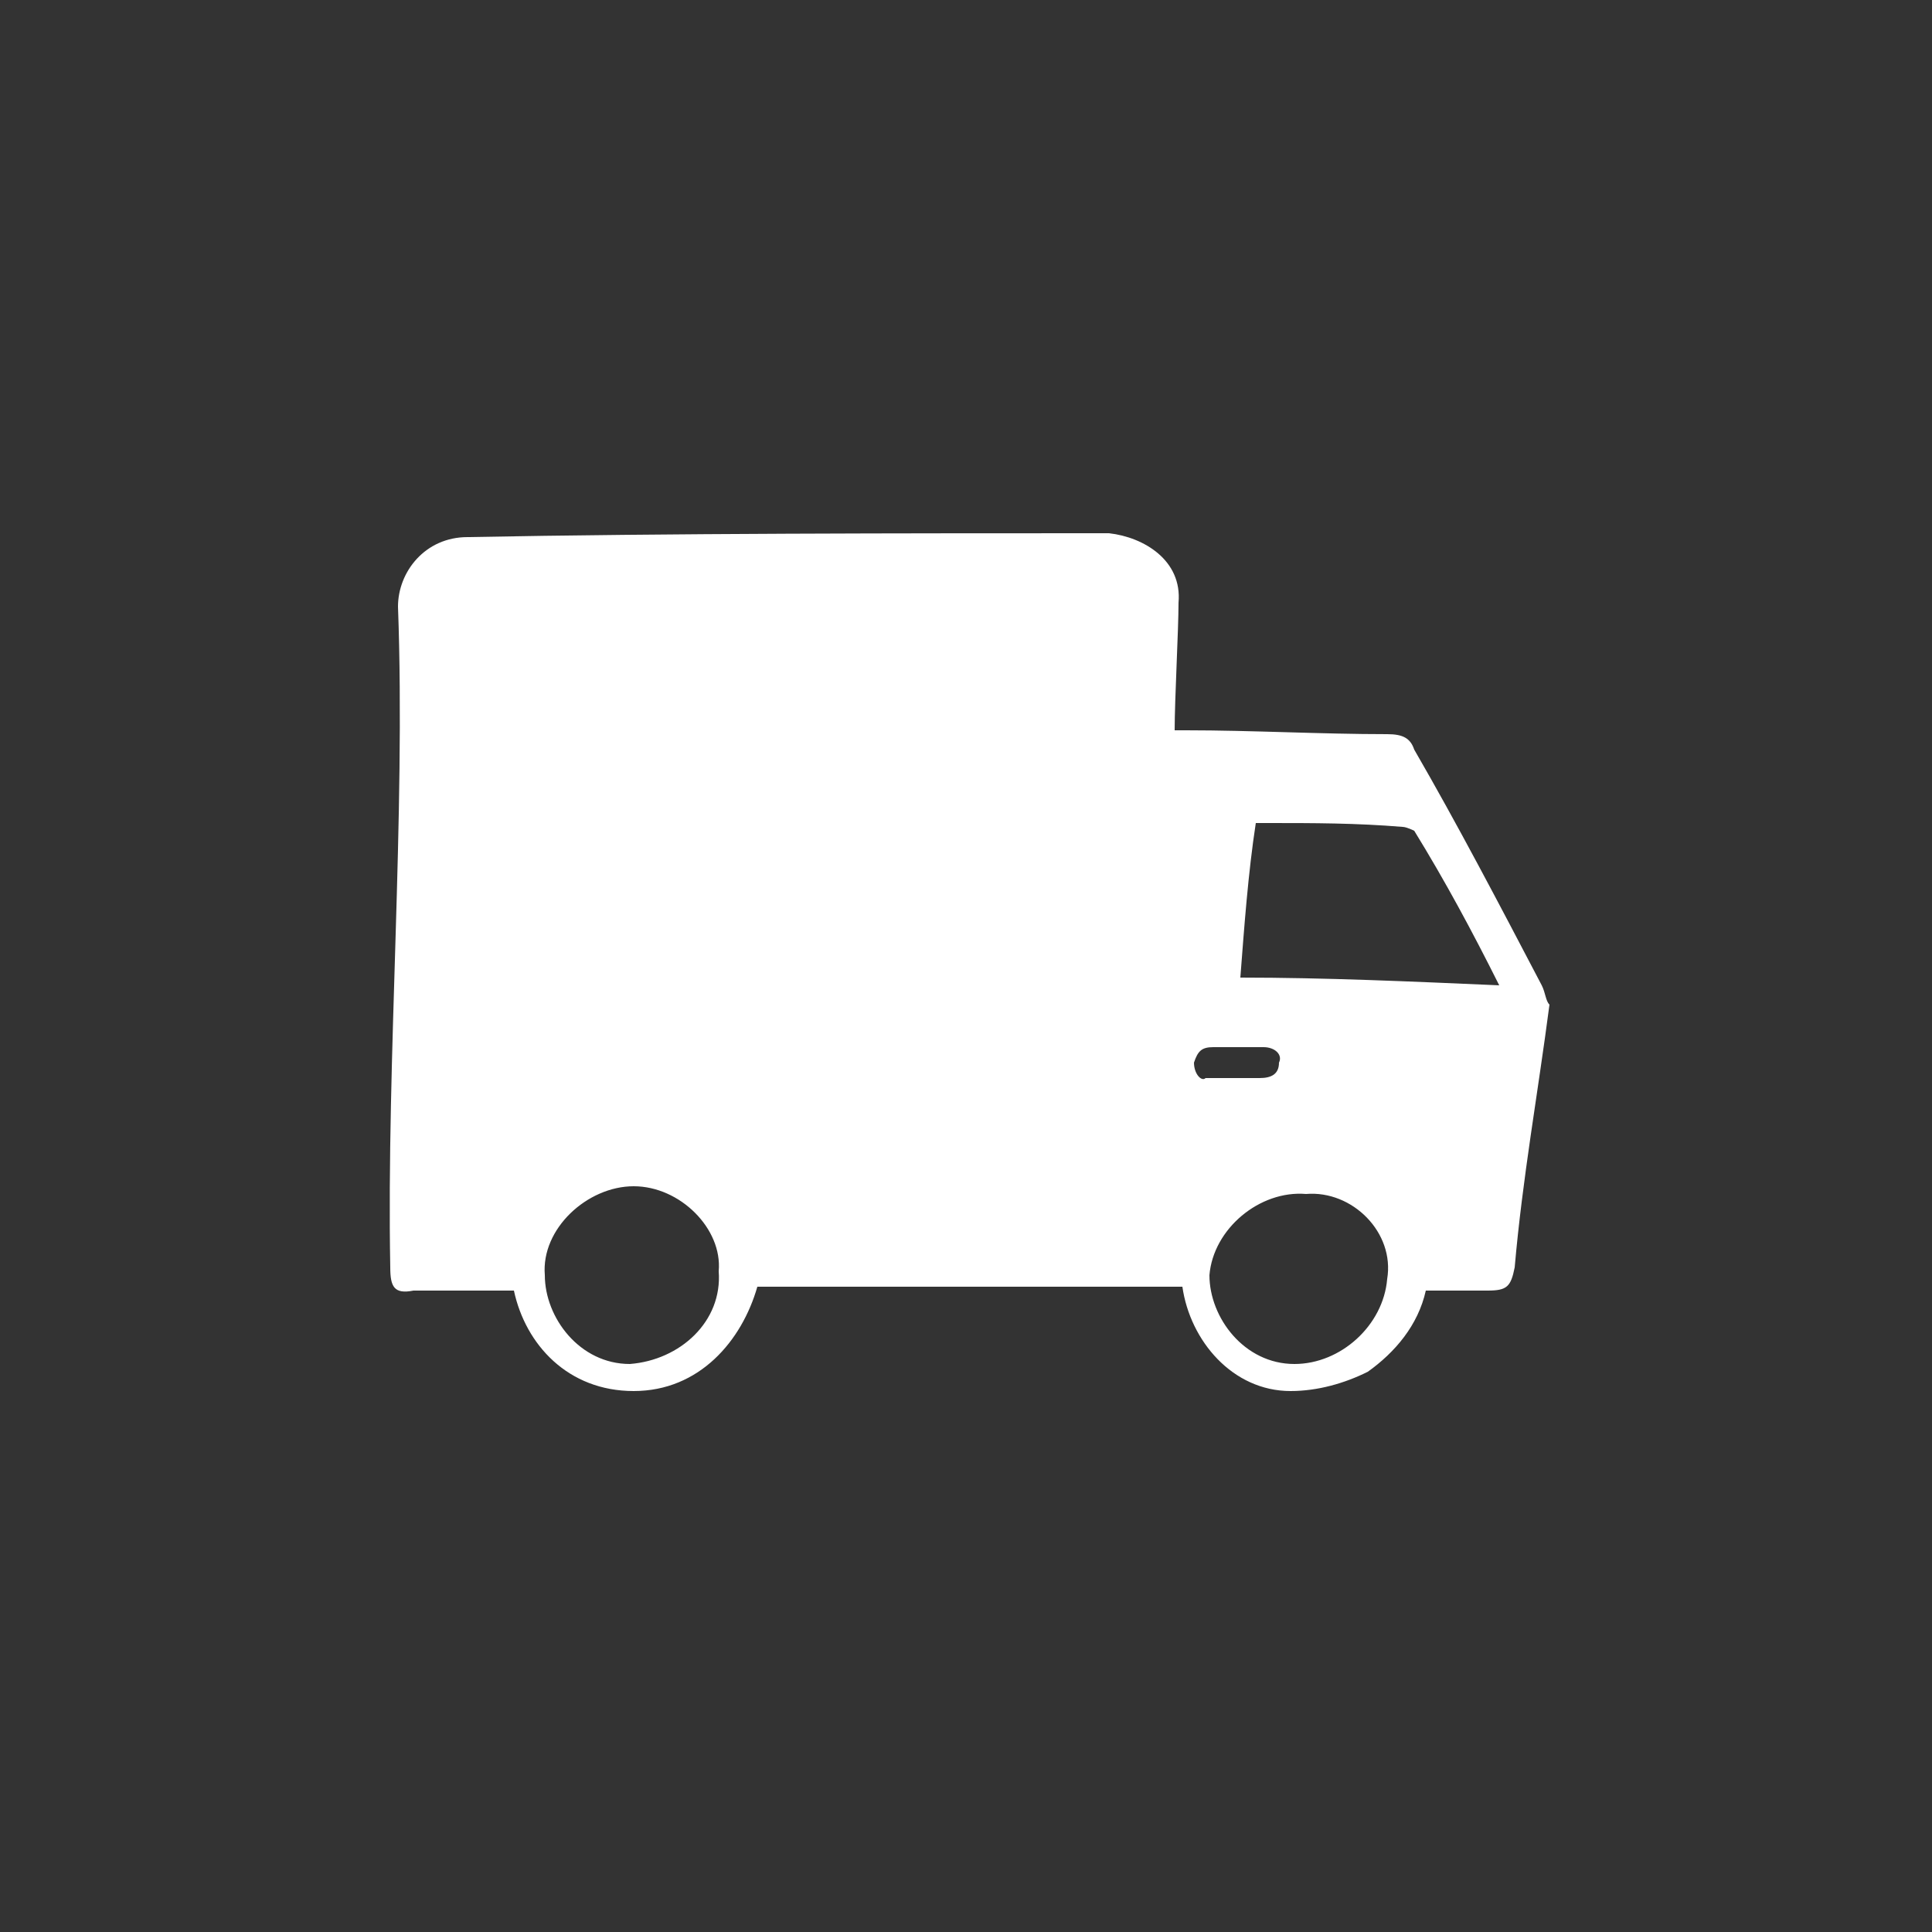 <?xml version="1.0" encoding="utf-8"?>
<!-- Generator: Adobe Illustrator 23.0.0, SVG Export Plug-In . SVG Version: 6.00 Build 0)  -->
<svg version="1.0" id="Layer_1" xmlns="http://www.w3.org/2000/svg" xmlns:xlink="http://www.w3.org/1999/xlink" x="0px" y="0px"
	 viewBox="0 0 50 50" enable-background="new 0 0 50 50" xml:space="preserve">
<rect x="0" y="0" width="50" height="50" fill="#333333" stroke="none"/>
<path fill="#FFFFFF" d="M39.9,25.5c-1.1-2.1-2.2-4.2-3.3-6.1c-0.1-0.3-0.3-0.4-0.7-0.4c-1.7,0-3.5-0.1-5.2-0.1c-0.1,0-0.2,0-0.3,0
	c0-0.8,0.1-2.6,0.1-3.3c0.1-1.1-0.9-1.7-1.8-1.8c-5.3,0-11.4,0-16.6,0.1c-1.1,0-1.8,0.9-1.8,1.8c0.2,5.4-0.3,11.7-0.2,17.1
	c0,0.5,0.1,0.7,0.6,0.6c0.5,0,2.1,0,2.6,0c0.3,1.4,1.4,2.6,3.1,2.6c1.7,0,2.8-1.3,3.2-2.7c3.7,0,7.3,0,11,0c0.2,1.4,1.3,2.7,2.8,2.7
	c0.7,0,1.4-0.2,2-0.5c0.7-0.5,1.3-1.2,1.5-2.1c0.5,0,1.1,0,1.6,0c0.5,0,0.6-0.1,0.7-0.6c0.2-2.3,0.6-4.5,0.9-6.8
	C40,25.9,40,25.7,39.9,25.5z M16.3,35.3c-1.3,0-2.2-1.2-2.2-2.3c-0.1-1.2,1.1-2.3,2.3-2.3c1.2,0,2.3,1.1,2.2,2.2
	C18.7,34.2,17.6,35.2,16.3,35.3z M30.9,27.5c0.1-0.3,0.2-0.4,0.5-0.4c0.3,0,0.5,0,0.7,0c0.2,0,0.5,0,0.6,0c0.3,0,0.5,0.2,0.4,0.4
	c0,0.3-0.2,0.4-0.5,0.4c-0.5,0-0.9,0-1.4,0C31.1,28,30.9,27.8,30.9,27.5z M35.9,33.1c-0.1,1.2-1.2,2.2-2.4,2.2
	c-1.3,0-2.2-1.2-2.2-2.3c0.1-1.2,1.3-2.2,2.5-2.1C35,30.8,36.1,31.9,35.9,33.1z M32.1,25.3c0.1-1.3,0.2-2.7,0.4-4c0.1,0,0.2,0,0.3,0
	c1.2,0,2.3,0,3.5,0.1c0.1,0,0.3,0.1,0.3,0.1c0.8,1.3,1.5,2.6,2.2,4C36.5,25.4,34.3,25.3,32.1,25.3z"/>
</svg>
